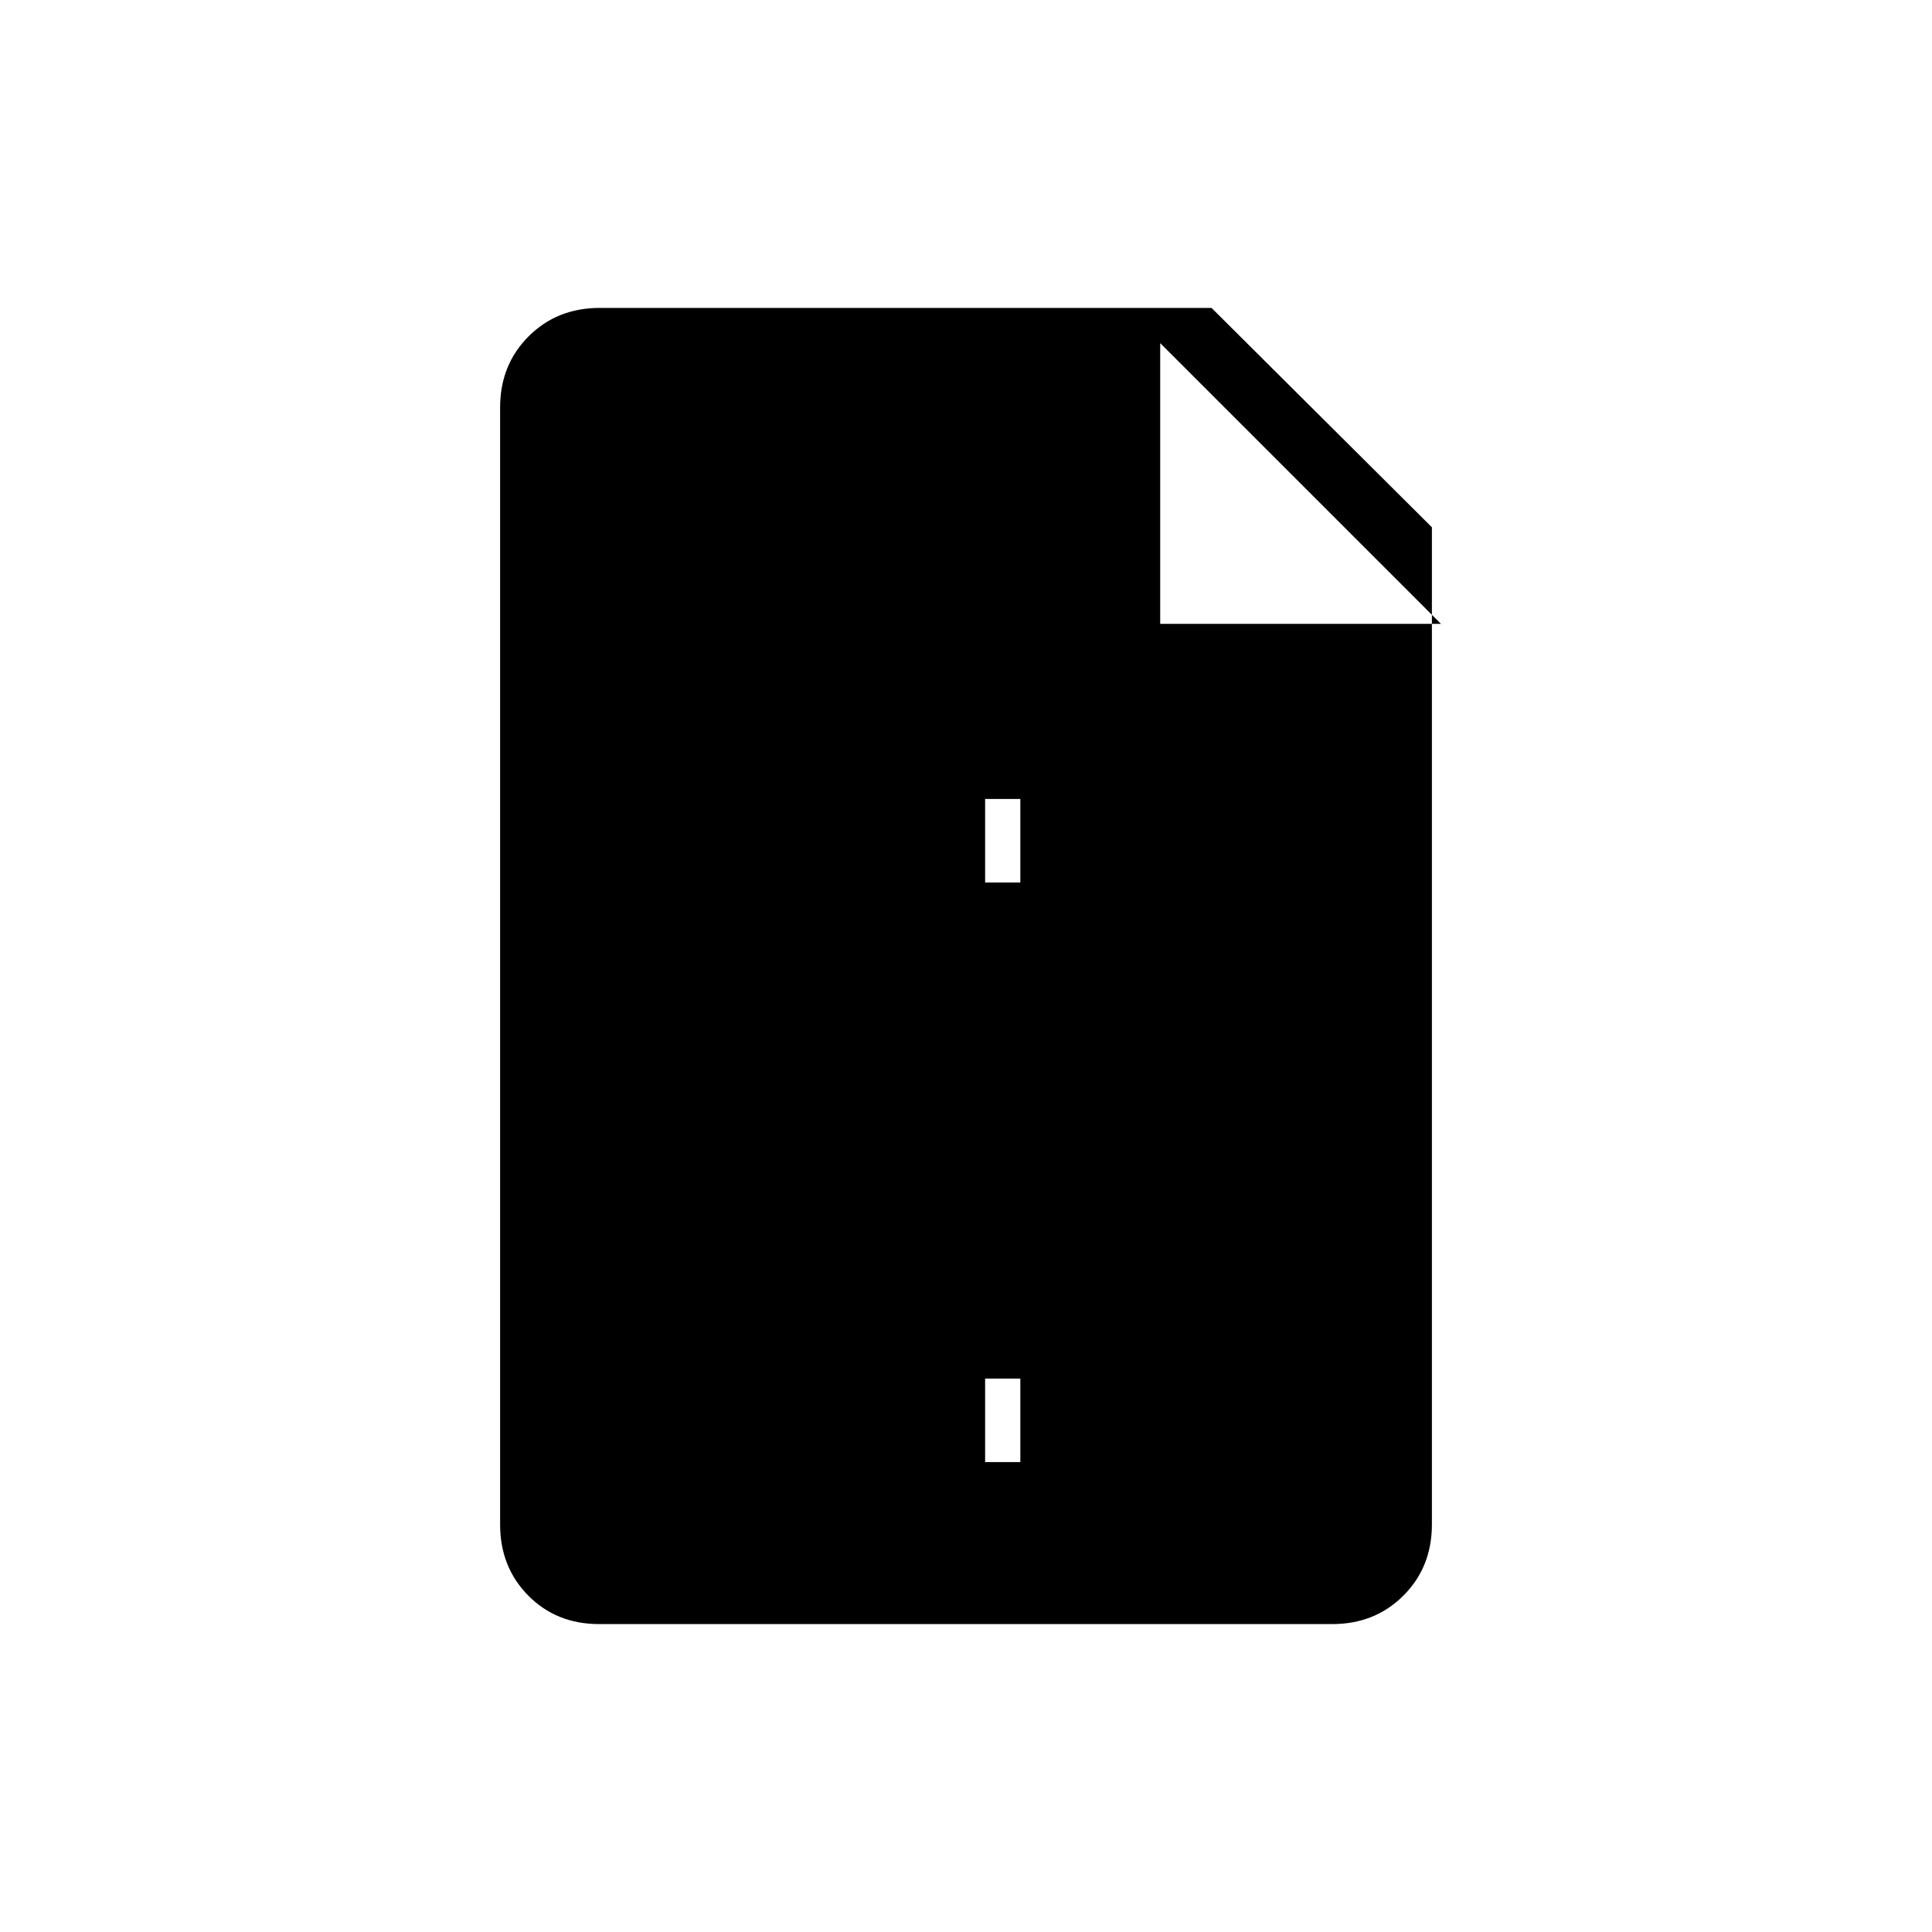 <svg xmlns="http://www.w3.org/2000/svg" height="20" viewBox="0 -960 960 960" width="20"><path d="M297.72-153q-21.22 0-35.22-14.15t-14-35.35v-555q0-21.2 14.15-35.35Q276.8-807 298-807h304l109.5 109v495.5q0 21.2-14.16 35.35Q683.18-153 661.96-153H297.72Zm191.78-80.5H507v-48h39q8.85 0 14.93-6.08 6.07-6.07 6.07-14.92v-72q0-8.35-6.07-14.42Q554.85-395 546-395H423v-126.5h144v6.5h-60v-48h-17.5v48H450q-8.85 0-14.67 6.08-5.83 6.07-5.83 14.42v72q0 8.85 5.83 14.92 5.82 6.08 14.67 6.08h123.5V-275h-144v-6.5h60v48Zm87-416.5H716L576.5-789.5V-650Z"/></svg>